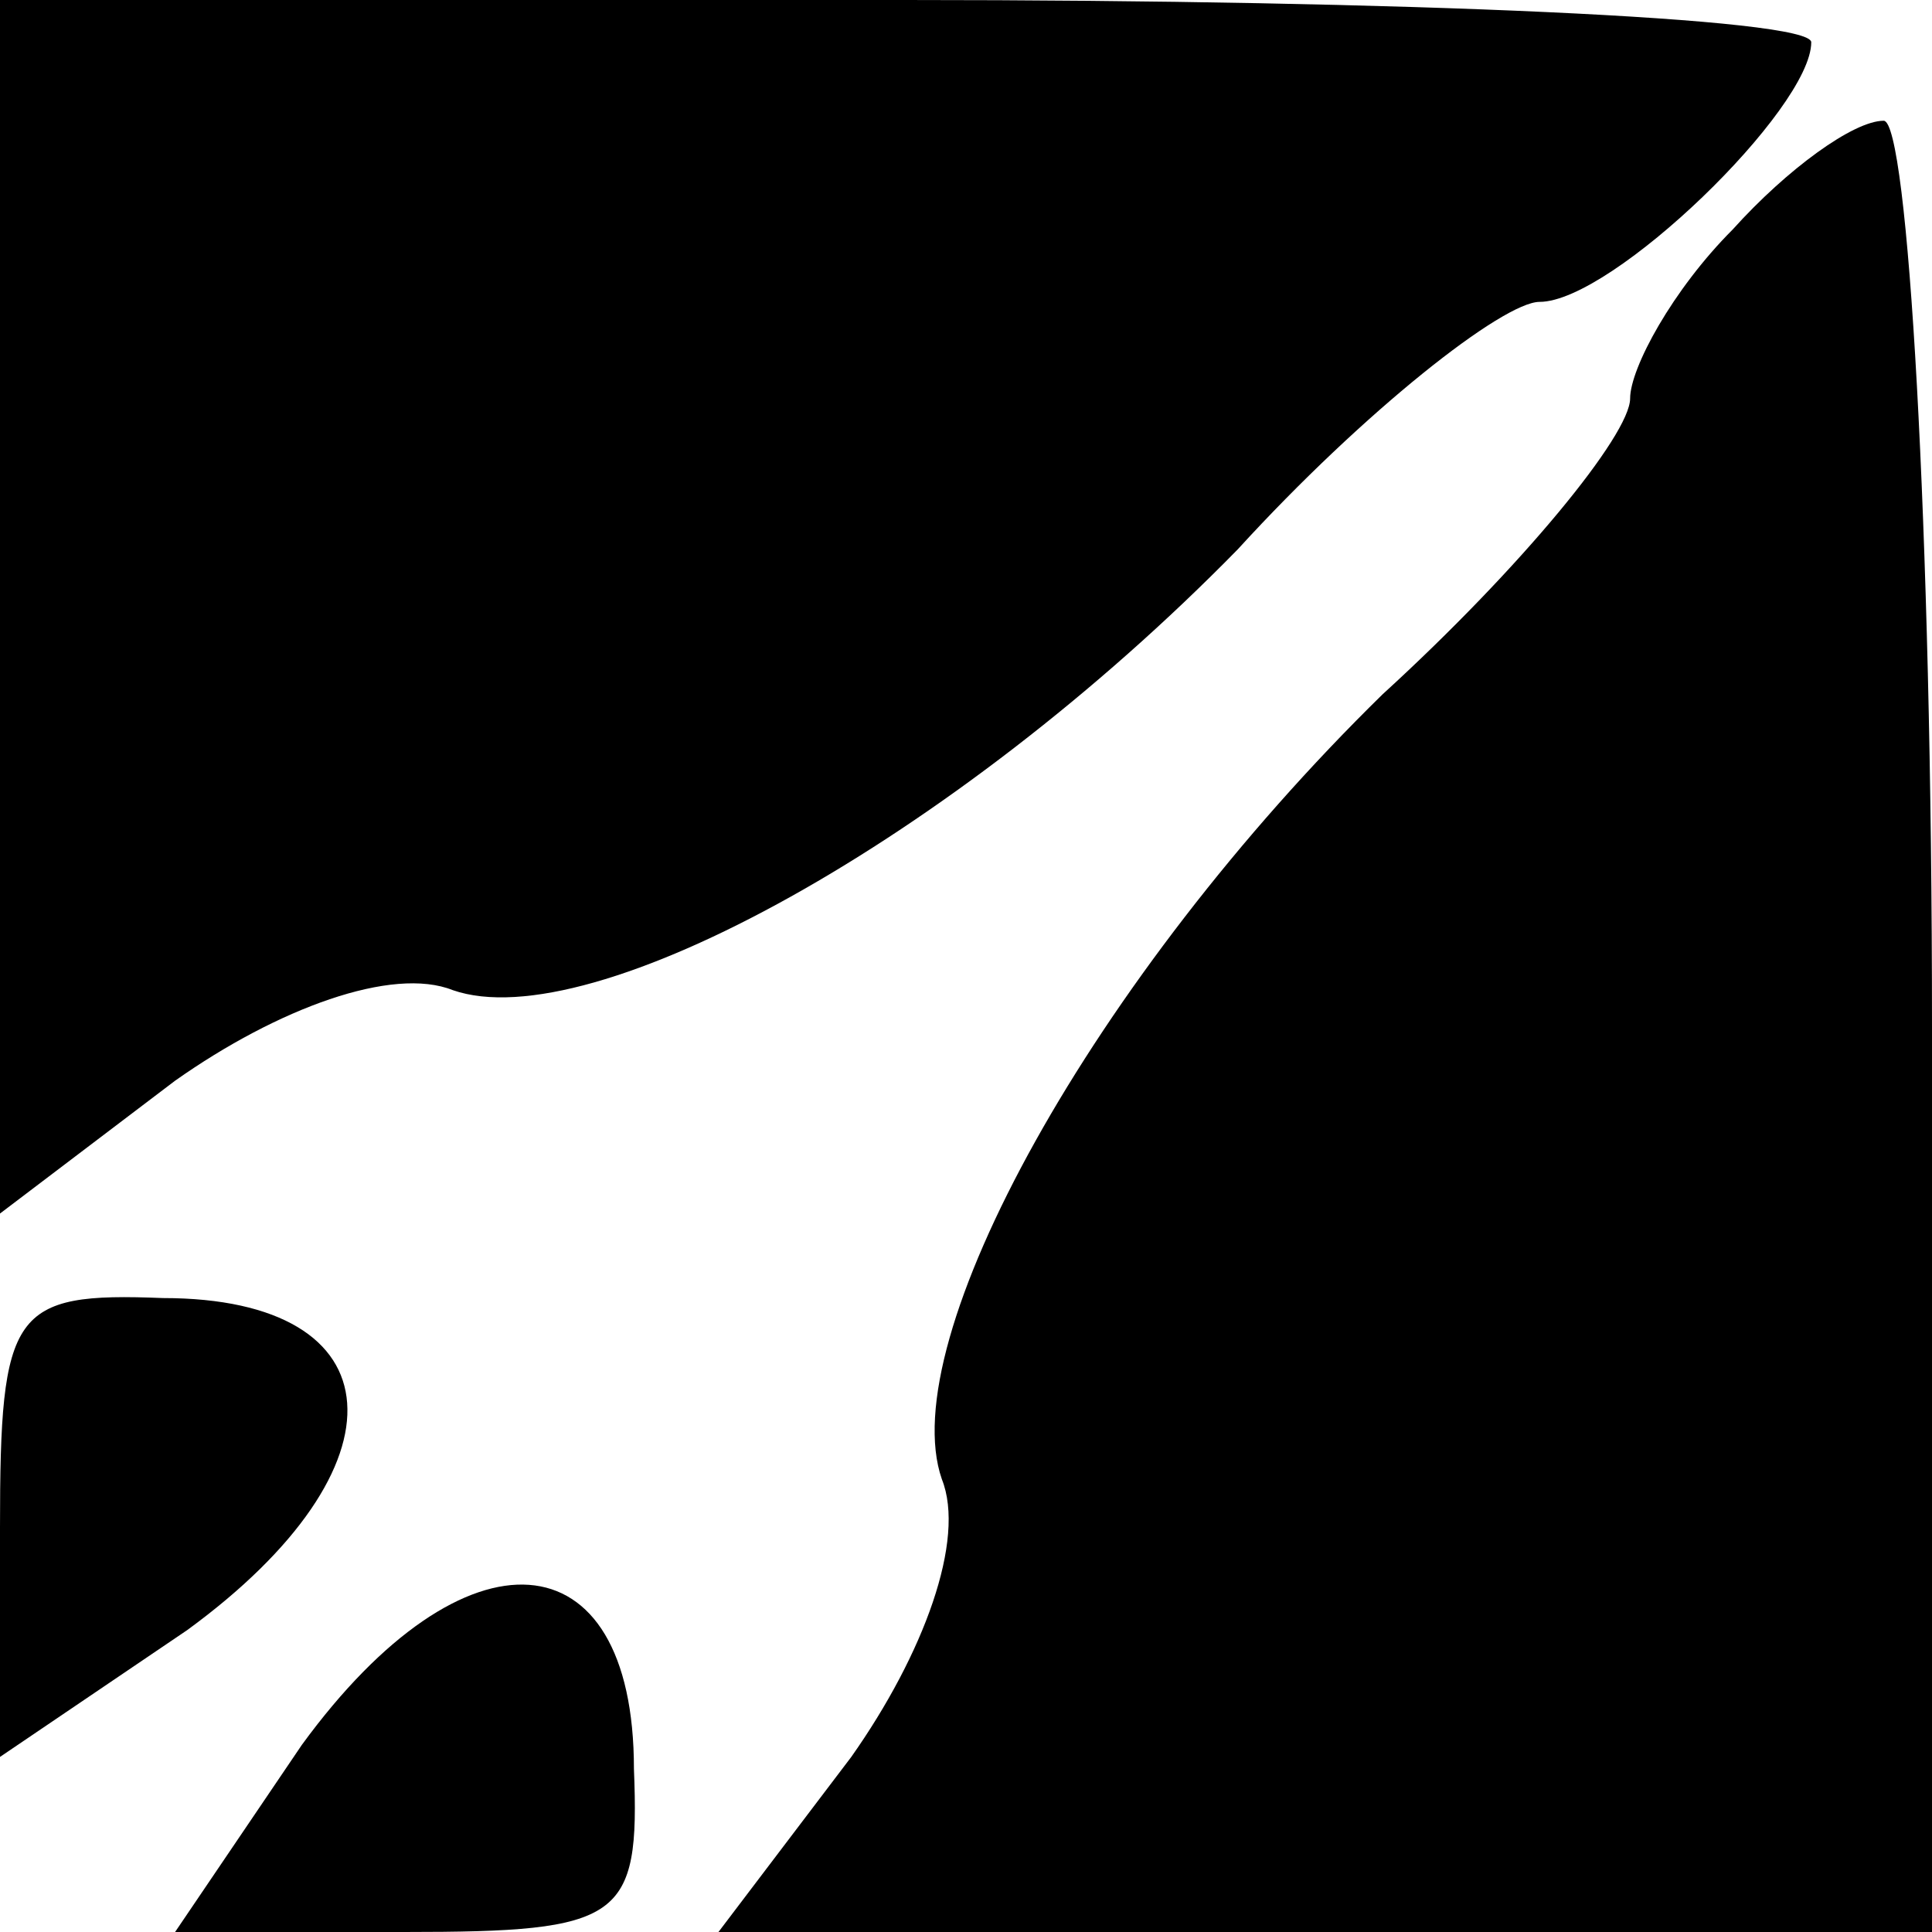 <?xml version="1.0" standalone="no"?>
<!DOCTYPE svg PUBLIC "-//W3C//DTD SVG 20010904//EN"
 "http://www.w3.org/TR/2001/REC-SVG-20010904/DTD/svg10.dtd">
<svg version="1.0" xmlns="http://www.w3.org/2000/svg"
 width="32pt" height="32pt" viewBox="0 0 32 32"
 preserveAspectRatio="xMidYMid meet">
<g transform="translate(0,32) scale(0.1,-0.1)"
fill="#000000" stroke="none">
<path fill="#000000" stroke="none" d="M0 220 l0 -101 29 22 c17 12 36 19 46
15 23 -8 83 25 130 73 21 23 44 41 50 41 12 0 45 32 45 43 0 4 -67 7 -150 7
l-150 0 0 -100z"/>
<path fill="#000000" stroke="none" d="M287 282 c-10 -10 -17 -23 -17 -28 0
-6 -18 -28 -41 -49 -48 -47 -81 -107 -73 -130 4 -10 -3 -29 -15 -46 l-22 -29
101 0 100 0 0 150 c0 83 -4 150 -8 150 -5 0 -16 -8 -25 -18z"/>
<path fill="#000000" stroke="none" d="M0 67 l0 -38 31 21 c37 27 35 55 -4 55
-25 1 -27 -2 -27 -38z"/>
<path fill="#000000" stroke="none" d="M50 31 l-21 -31 38 0 c36 0 39 2 38 27
0 39 -28 41 -55 4z"/>
</g>
</svg>
